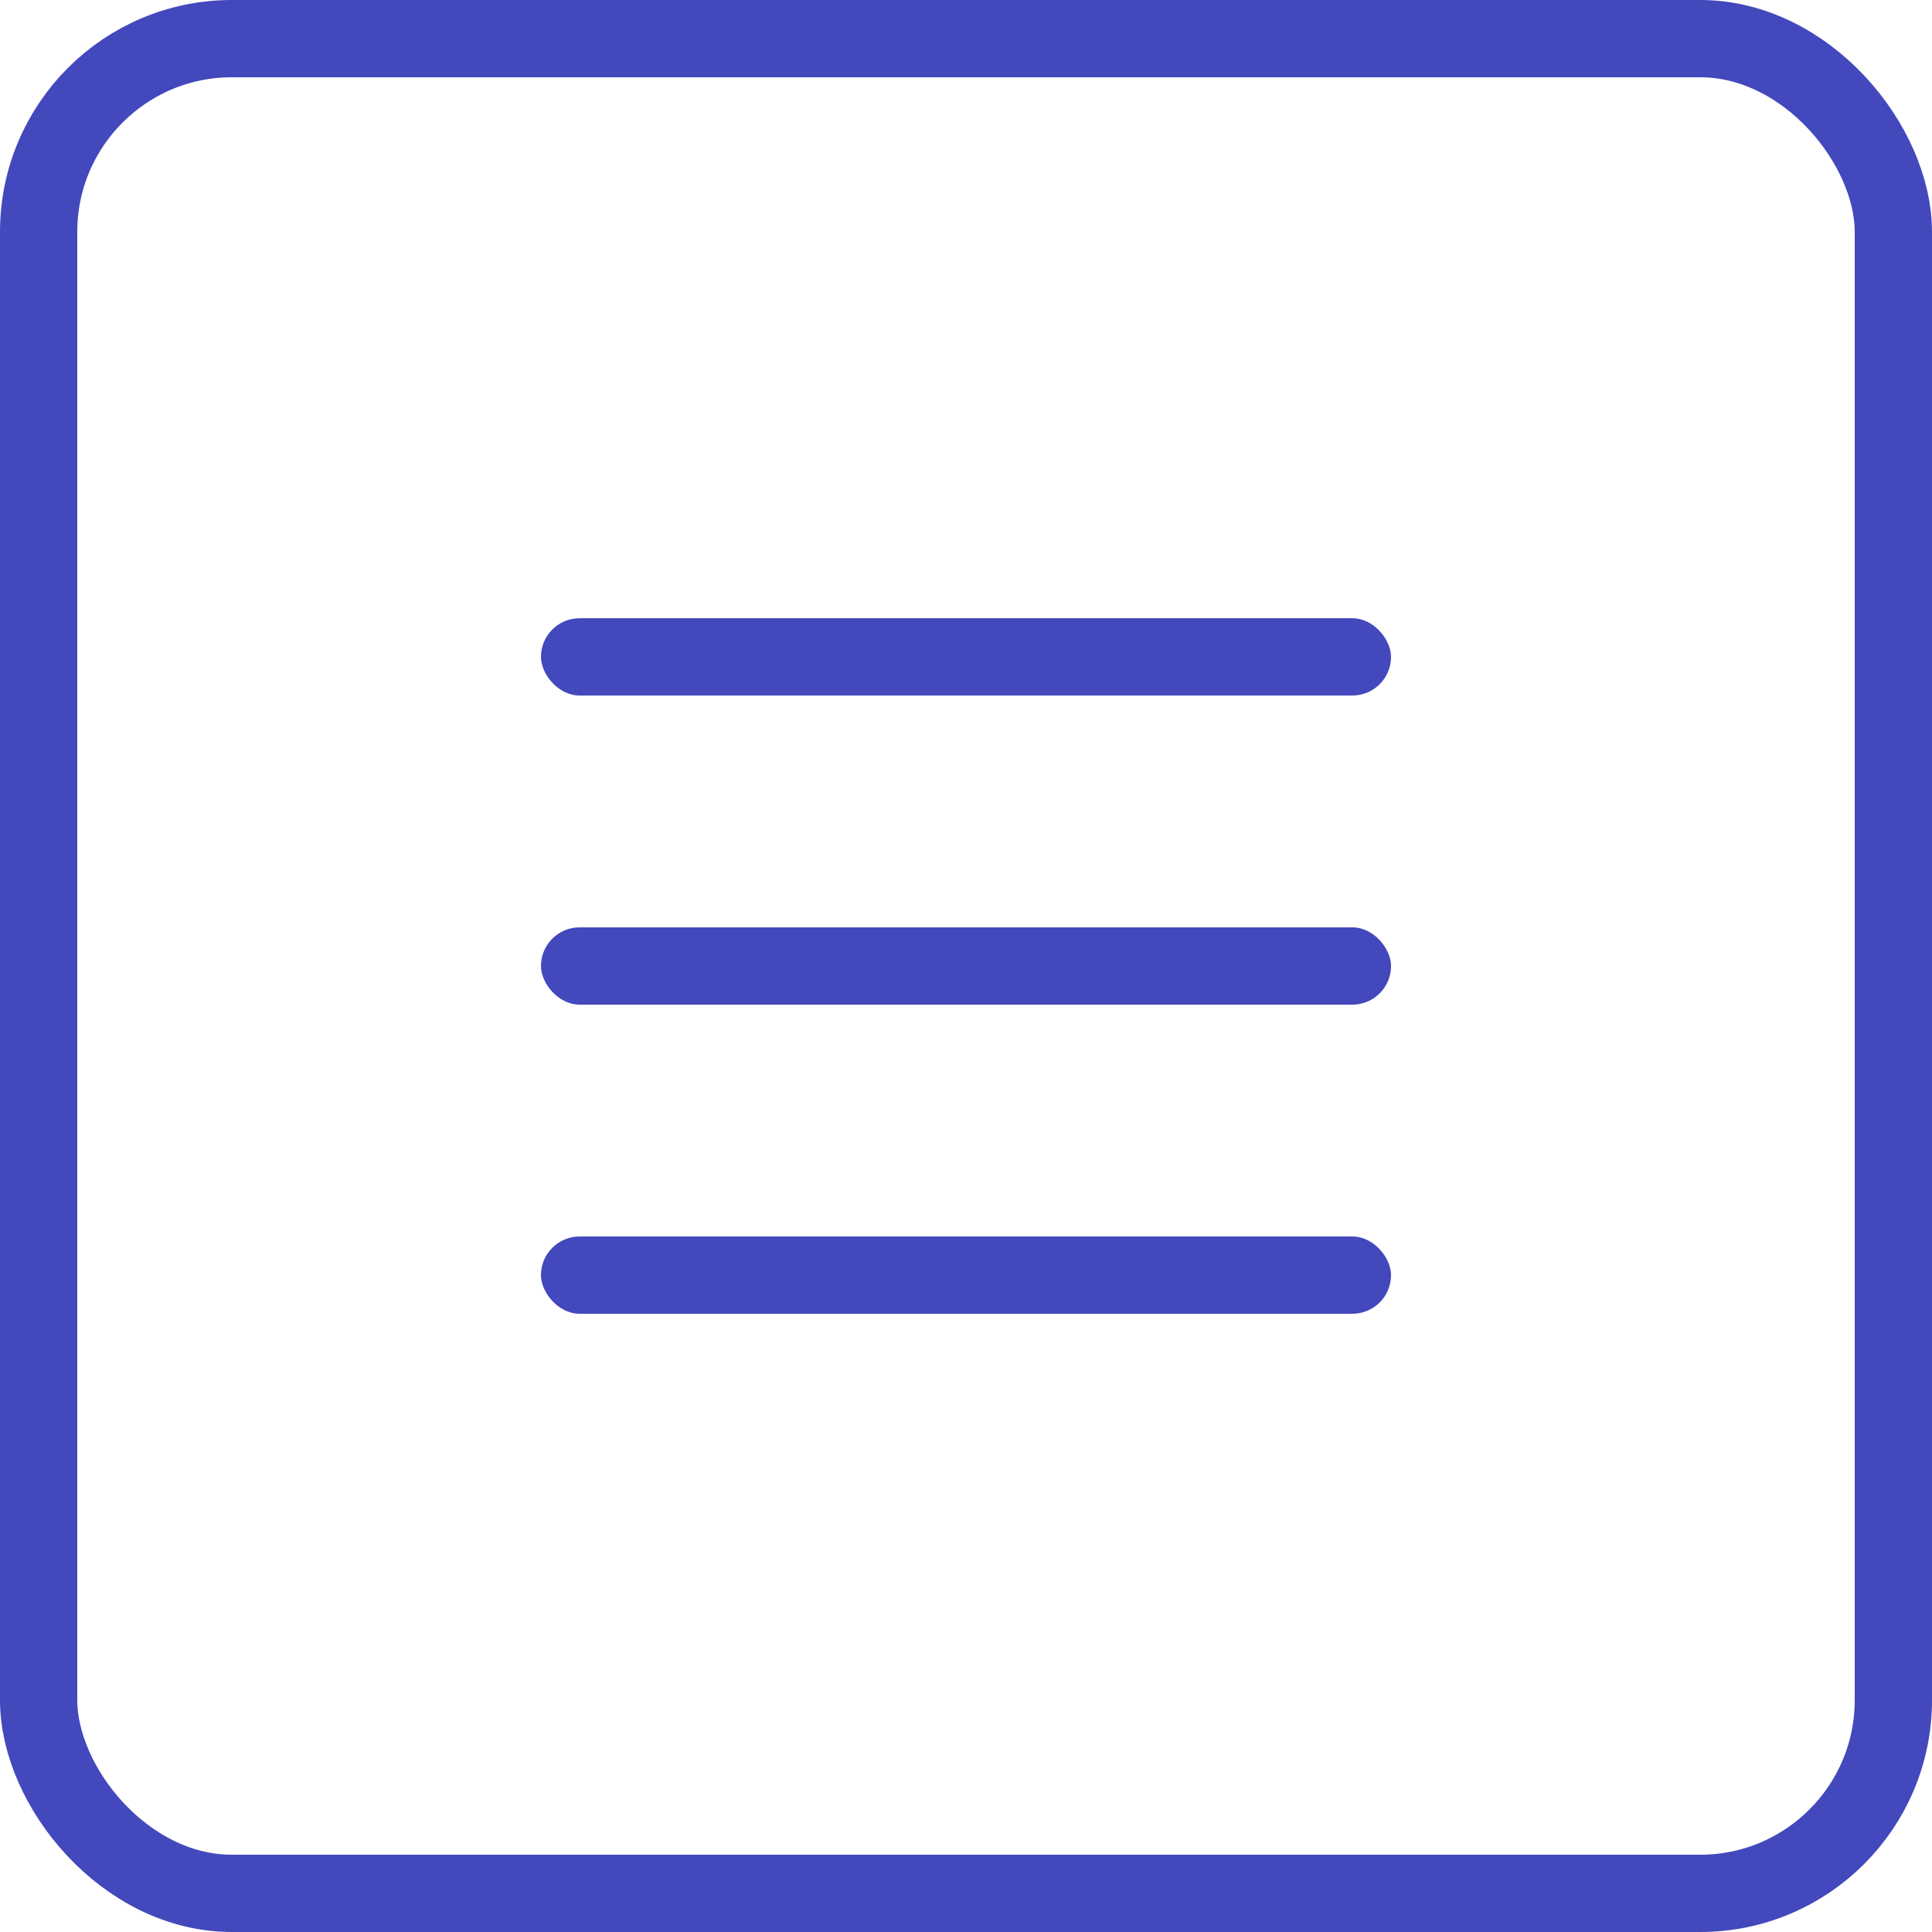 <svg width="50" height="50" viewBox="0 0 50 50" fill="none" xmlns="http://www.w3.org/2000/svg">
<rect x="1" y="1" width="48" height="48" rx="5" stroke="#4348BD" stroke-width="2"/>
<rect x="14" y="16" width="22" height="2" rx="1" fill="#4348BD"/>
<rect x="14" y="24" width="22" height="2" rx="1" fill="#4348BD"/>
<rect x="14" y="32" width="22" height="2" rx="1" fill="#4348BD"/>
</svg>
